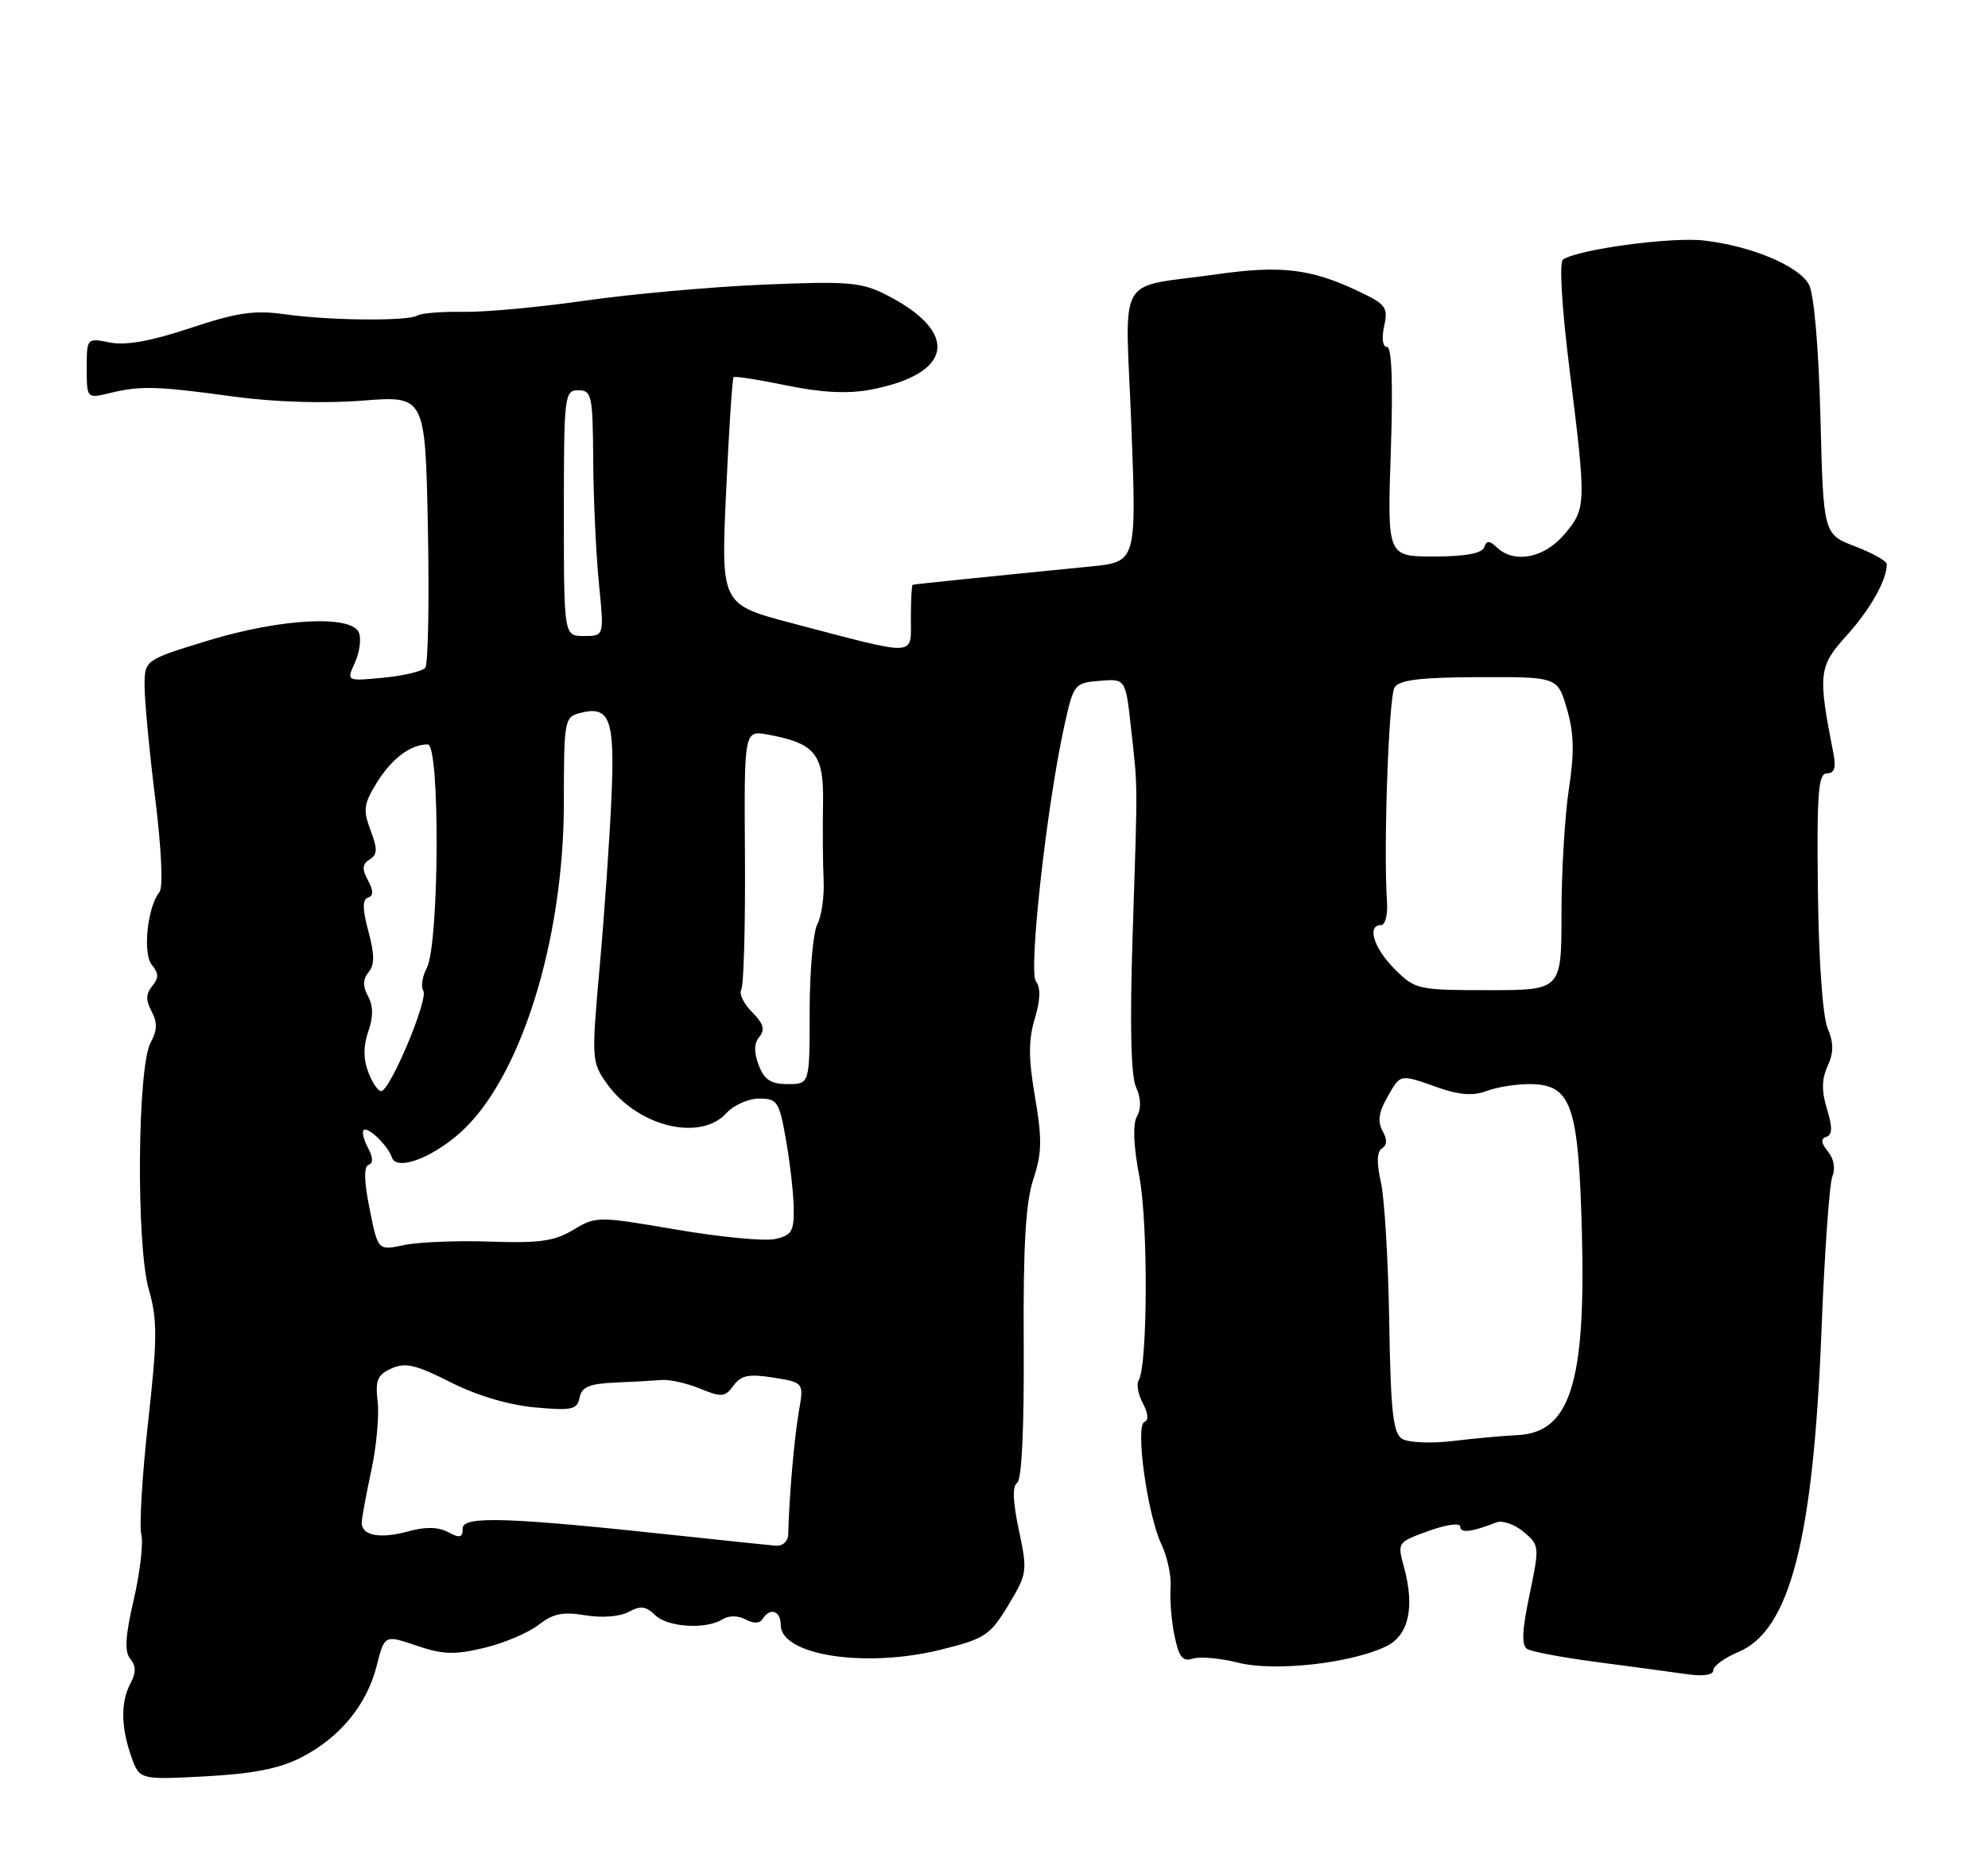 <?xml version="1.0" encoding="UTF-8" standalone="no"?>
<!DOCTYPE svg PUBLIC "-//W3C//DTD SVG 1.1//EN" "http://www.w3.org/Graphics/SVG/1.1/DTD/svg11.dtd" >
<svg xmlns="http://www.w3.org/2000/svg" xmlns:xlink="http://www.w3.org/1999/xlink" version="1.1" viewBox="0 0 275 256">
 <g >
 <path fill="currentColor"
d=" M 41.62 243.19 C 46.98 240.46 50.74 235.90 52.10 230.51 C 53.19 226.19 53.19 226.19 57.61 227.69 C 61.25 228.93 62.88 228.99 67.00 228.00 C 69.74 227.34 73.11 225.91 74.50 224.82 C 76.49 223.26 77.87 222.97 80.94 223.49 C 83.23 223.88 85.72 223.69 86.95 223.03 C 88.60 222.14 89.37 222.23 90.60 223.45 C 92.29 225.15 97.67 225.50 99.95 224.05 C 100.82 223.50 102.08 223.51 103.14 224.07 C 104.24 224.67 105.10 224.64 105.50 224.00 C 106.51 222.37 108.00 222.86 108.00 224.83 C 108.00 229.03 119.67 230.84 130.12 228.26 C 136.26 226.74 136.94 226.29 139.47 222.11 C 142.10 217.75 142.15 217.42 140.94 211.71 C 140.10 207.75 140.02 205.60 140.71 205.16 C 141.34 204.75 141.68 197.59 141.61 186.00 C 141.53 172.34 141.88 166.37 142.94 163.16 C 144.13 159.57 144.17 157.62 143.18 151.82 C 142.26 146.47 142.25 143.90 143.14 140.94 C 143.92 138.34 143.97 136.64 143.30 135.78 C 142.24 134.42 144.79 111.47 147.23 100.41 C 148.51 94.63 148.62 94.49 152.12 94.20 C 155.70 93.90 155.70 93.90 156.45 100.70 C 157.40 109.35 157.39 107.36 156.68 129.29 C 156.28 141.79 156.43 148.86 157.15 150.43 C 157.84 151.94 157.88 153.38 157.28 154.46 C 156.67 155.55 156.79 158.51 157.61 162.82 C 158.84 169.28 158.76 188.95 157.51 190.99 C 157.18 191.52 157.44 192.96 158.10 194.18 C 158.82 195.53 158.91 196.53 158.32 196.73 C 157.00 197.17 158.71 209.58 160.66 213.68 C 161.49 215.43 162.06 218.13 161.93 219.68 C 161.80 221.23 162.04 224.20 162.46 226.28 C 163.08 229.30 163.59 229.95 165.02 229.49 C 166.01 229.18 168.84 229.43 171.31 230.06 C 176.30 231.31 186.80 230.16 191.71 227.81 C 194.87 226.31 195.75 222.39 194.19 216.74 C 193.28 213.43 193.33 213.37 197.63 211.82 C 200.14 210.92 202.00 210.67 202.00 211.24 C 202.00 212.17 203.54 211.99 207.00 210.64 C 207.82 210.32 209.51 210.91 210.75 211.94 C 212.96 213.79 212.98 213.95 211.58 220.65 C 210.54 225.59 210.45 227.66 211.26 228.16 C 211.87 228.54 216.22 229.35 220.93 229.97 C 225.65 230.59 231.19 231.34 233.25 231.63 C 235.59 231.97 237.00 231.77 237.00 231.10 C 237.00 230.51 238.55 229.38 240.44 228.59 C 247.60 225.60 250.83 213.09 251.97 184.00 C 252.39 173.28 253.07 163.71 253.48 162.74 C 253.92 161.69 253.67 160.30 252.86 159.32 C 251.90 158.15 251.83 157.56 252.64 157.29 C 253.48 157.01 253.50 155.98 252.73 153.46 C 251.96 150.98 251.99 149.32 252.81 147.51 C 253.67 145.63 253.67 144.32 252.81 142.25 C 252.13 140.64 251.58 132.77 251.47 123.25 C 251.31 109.69 251.52 107.00 252.72 107.00 C 253.75 107.00 254.01 106.23 253.62 104.25 C 251.45 93.25 251.56 92.22 255.43 87.95 C 258.72 84.31 261.00 80.26 261.00 78.07 C 261.00 77.63 259.03 76.52 256.62 75.60 C 252.23 73.92 252.23 73.92 251.82 57.71 C 251.57 47.99 250.93 40.65 250.23 39.37 C 248.81 36.78 242.33 34.06 235.74 33.28 C 231.26 32.75 218.39 34.48 216.22 35.90 C 215.67 36.26 216.03 42.36 217.10 51.00 C 219.45 69.94 219.44 70.32 216.41 73.92 C 213.64 77.21 209.49 78.03 207.07 75.75 C 206.01 74.75 205.66 74.75 205.29 75.75 C 204.99 76.57 202.63 77.00 198.36 77.00 C 191.90 77.00 191.90 77.00 192.39 62.50 C 192.71 52.98 192.53 48.00 191.86 48.00 C 191.26 48.00 191.10 46.83 191.47 45.13 C 192.05 42.51 191.73 42.09 187.73 40.21 C 181.28 37.18 177.15 36.70 168.38 37.94 C 154.14 39.97 155.66 37.28 156.50 58.92 C 157.22 77.75 157.22 77.75 150.86 78.38 C 136.77 79.77 126.49 80.83 126.25 80.91 C 126.11 80.96 126.00 83.06 126.00 85.58 C 126.00 90.90 127.14 90.85 109.61 86.24 C 99.73 83.64 99.73 83.64 100.44 68.08 C 100.83 59.52 101.30 52.37 101.47 52.19 C 101.65 52.02 104.95 52.53 108.80 53.33 C 113.62 54.32 117.24 54.51 120.36 53.93 C 131.84 51.78 132.84 46.02 122.63 40.81 C 119.16 39.04 117.39 38.89 105.63 39.38 C 98.41 39.69 87.33 40.68 81.00 41.59 C 74.67 42.50 67.07 43.20 64.11 43.15 C 61.14 43.10 58.29 43.32 57.76 43.65 C 56.45 44.46 45.60 44.36 39.38 43.48 C 35.20 42.89 32.79 43.24 26.33 45.39 C 20.89 47.20 17.40 47.83 15.20 47.39 C 12.01 46.75 12.00 46.76 12.00 50.95 C 12.00 55.16 12.00 55.16 15.25 54.37 C 19.48 53.35 21.68 53.41 32.48 54.89 C 37.95 55.63 44.86 55.85 50.15 55.43 C 58.83 54.75 58.83 54.75 59.19 73.13 C 59.39 83.23 59.22 91.90 58.83 92.39 C 58.44 92.88 55.82 93.50 53.02 93.77 C 47.92 94.26 47.92 94.26 49.09 91.69 C 49.74 90.28 49.99 88.42 49.66 87.56 C 48.70 85.04 38.89 85.55 28.75 88.64 C 20.00 91.32 20.00 91.32 20.00 94.95 C 20.00 96.94 20.66 103.93 21.47 110.47 C 22.34 117.45 22.58 122.80 22.06 123.43 C 20.39 125.46 19.71 131.95 21.01 133.51 C 21.97 134.67 21.98 135.32 21.05 136.44 C 20.17 137.50 20.15 138.40 20.97 139.94 C 21.79 141.47 21.76 142.57 20.84 144.25 C 19.00 147.60 18.82 172.23 20.58 178.40 C 21.79 182.63 21.78 185.15 20.49 196.73 C 19.67 204.12 19.25 211.14 19.55 212.33 C 19.84 213.52 19.37 217.58 18.50 221.34 C 17.32 226.42 17.20 228.54 18.03 229.53 C 18.82 230.49 18.84 231.44 18.07 232.87 C 16.69 235.45 16.71 238.88 18.14 242.98 C 19.29 246.26 19.29 246.26 28.39 245.78 C 34.96 245.43 38.65 244.71 41.62 243.19 Z  M 94.01 212.48 C 70.30 209.92 64.00 209.71 64.00 211.47 C 64.00 212.76 63.61 212.86 61.99 211.99 C 60.61 211.26 58.84 211.22 56.41 211.90 C 52.55 212.96 49.98 212.46 50.04 210.64 C 50.05 210.01 50.65 206.79 51.36 203.49 C 52.07 200.18 52.47 195.88 52.24 193.93 C 51.89 190.97 52.21 190.21 54.16 189.34 C 56.07 188.48 57.57 188.83 62.32 191.25 C 65.94 193.08 70.36 194.40 73.98 194.73 C 79.12 195.20 79.85 195.04 80.17 193.38 C 80.45 191.91 81.51 191.46 85.01 191.30 C 87.48 191.20 90.40 191.03 91.50 190.94 C 92.60 190.84 95.00 191.38 96.83 192.13 C 99.82 193.36 100.30 193.32 101.46 191.72 C 102.51 190.28 103.58 190.07 106.99 190.61 C 111.21 191.29 111.21 191.29 110.49 195.39 C 109.86 199.04 109.14 207.37 109.04 212.25 C 109.01 213.29 108.29 213.94 107.25 213.86 C 106.29 213.78 100.33 213.16 94.01 212.48 Z  M 193.96 199.08 C 192.70 198.31 192.38 195.35 192.17 182.88 C 192.04 174.48 191.52 165.80 191.02 163.58 C 190.41 160.88 190.46 159.33 191.17 158.89 C 191.89 158.45 191.91 157.66 191.25 156.47 C 190.54 155.21 190.72 153.90 191.88 151.86 C 193.77 148.53 193.55 148.58 198.90 150.47 C 201.86 151.51 203.78 151.65 205.59 150.97 C 206.99 150.43 209.67 150.00 211.54 150.00 C 217.36 150.00 218.35 152.77 218.82 170.39 C 219.38 191.38 217.20 198.24 209.87 198.57 C 208.02 198.65 204.03 199.01 201.00 199.38 C 197.97 199.74 194.81 199.61 193.96 199.08 Z  M 51.13 167.27 C 50.36 163.46 50.31 161.40 50.98 161.17 C 51.64 160.95 51.62 160.16 50.91 158.83 C 50.32 157.73 50.05 156.62 50.30 156.37 C 50.86 155.80 53.67 158.51 54.21 160.14 C 54.84 162.01 59.55 160.33 63.55 156.82 C 71.94 149.46 78.00 130.23 78.00 110.99 C 78.00 99.72 78.09 99.21 80.20 98.66 C 84.37 97.57 85.07 99.45 84.58 110.39 C 84.34 115.95 83.61 126.44 82.96 133.69 C 81.81 146.61 81.83 146.96 83.97 149.96 C 88.19 155.88 96.88 158.00 100.50 154.00 C 101.50 152.90 103.53 152.00 105.02 152.00 C 107.53 152.00 107.80 152.41 108.73 157.75 C 109.29 160.91 109.77 165.16 109.80 167.19 C 109.84 170.40 109.50 170.95 107.17 171.44 C 105.70 171.75 99.55 171.16 93.50 170.12 C 82.67 168.27 82.45 168.27 79.31 170.16 C 76.71 171.73 74.60 172.03 67.81 171.79 C 63.24 171.63 57.88 171.85 55.89 172.27 C 52.28 173.04 52.28 173.04 51.13 167.27 Z  M 50.94 148.33 C 50.25 146.52 50.25 144.72 50.94 142.73 C 51.65 140.72 51.64 139.19 50.91 137.84 C 50.16 136.44 50.19 135.48 50.99 134.51 C 51.83 133.50 51.82 132.05 50.96 128.86 C 50.13 125.79 50.12 124.46 50.89 124.20 C 51.68 123.94 51.68 123.27 50.89 121.79 C 50.05 120.23 50.11 119.55 51.13 118.92 C 52.22 118.25 52.24 117.48 51.26 114.88 C 50.20 112.07 50.31 111.23 52.11 108.32 C 54.20 104.94 56.78 103.00 59.18 103.00 C 60.89 103.00 60.76 130.71 59.04 133.92 C 58.42 135.09 58.20 136.52 58.56 137.10 C 59.28 138.27 53.96 150.93 52.73 150.97 C 52.30 150.99 51.49 149.80 50.94 148.33 Z  M 104.95 147.38 C 104.27 145.57 104.30 144.35 105.05 143.45 C 105.86 142.46 105.60 141.60 104.03 140.03 C 102.87 138.87 102.20 137.48 102.54 136.93 C 102.88 136.38 103.11 128.08 103.05 118.48 C 102.93 101.04 102.93 101.04 106.22 101.64 C 112.81 102.85 113.99 104.34 113.85 111.26 C 113.79 114.69 113.82 119.39 113.93 121.70 C 114.04 124.01 113.65 126.79 113.06 127.88 C 112.48 128.97 112.00 134.40 112.00 139.93 C 112.00 150.00 112.00 150.00 108.98 150.00 C 106.63 150.00 105.73 149.41 104.95 147.38 Z  M 192.92 134.08 C 190.02 131.18 189.04 128.00 191.04 128.00 C 191.62 128.00 191.99 126.54 191.86 124.75 C 191.36 117.35 192.10 96.40 192.91 95.11 C 193.57 94.07 196.50 93.72 204.62 93.69 C 215.46 93.66 215.46 93.66 216.75 98.08 C 217.73 101.43 217.80 104.12 217.02 109.19 C 216.46 112.87 216.00 120.63 216.00 126.44 C 216.00 137.00 216.00 137.00 205.92 137.00 C 196.12 137.00 195.77 136.92 192.92 134.08 Z  M 78.00 71.00 C 78.00 54.67 78.08 54.00 80.00 54.00 C 81.86 54.00 82.00 54.69 82.06 63.75 C 82.10 69.11 82.45 76.76 82.85 80.75 C 83.58 88.00 83.58 88.00 80.79 88.00 C 78.00 88.00 78.00 88.00 78.00 71.00 Z "/>
</g>
</svg>